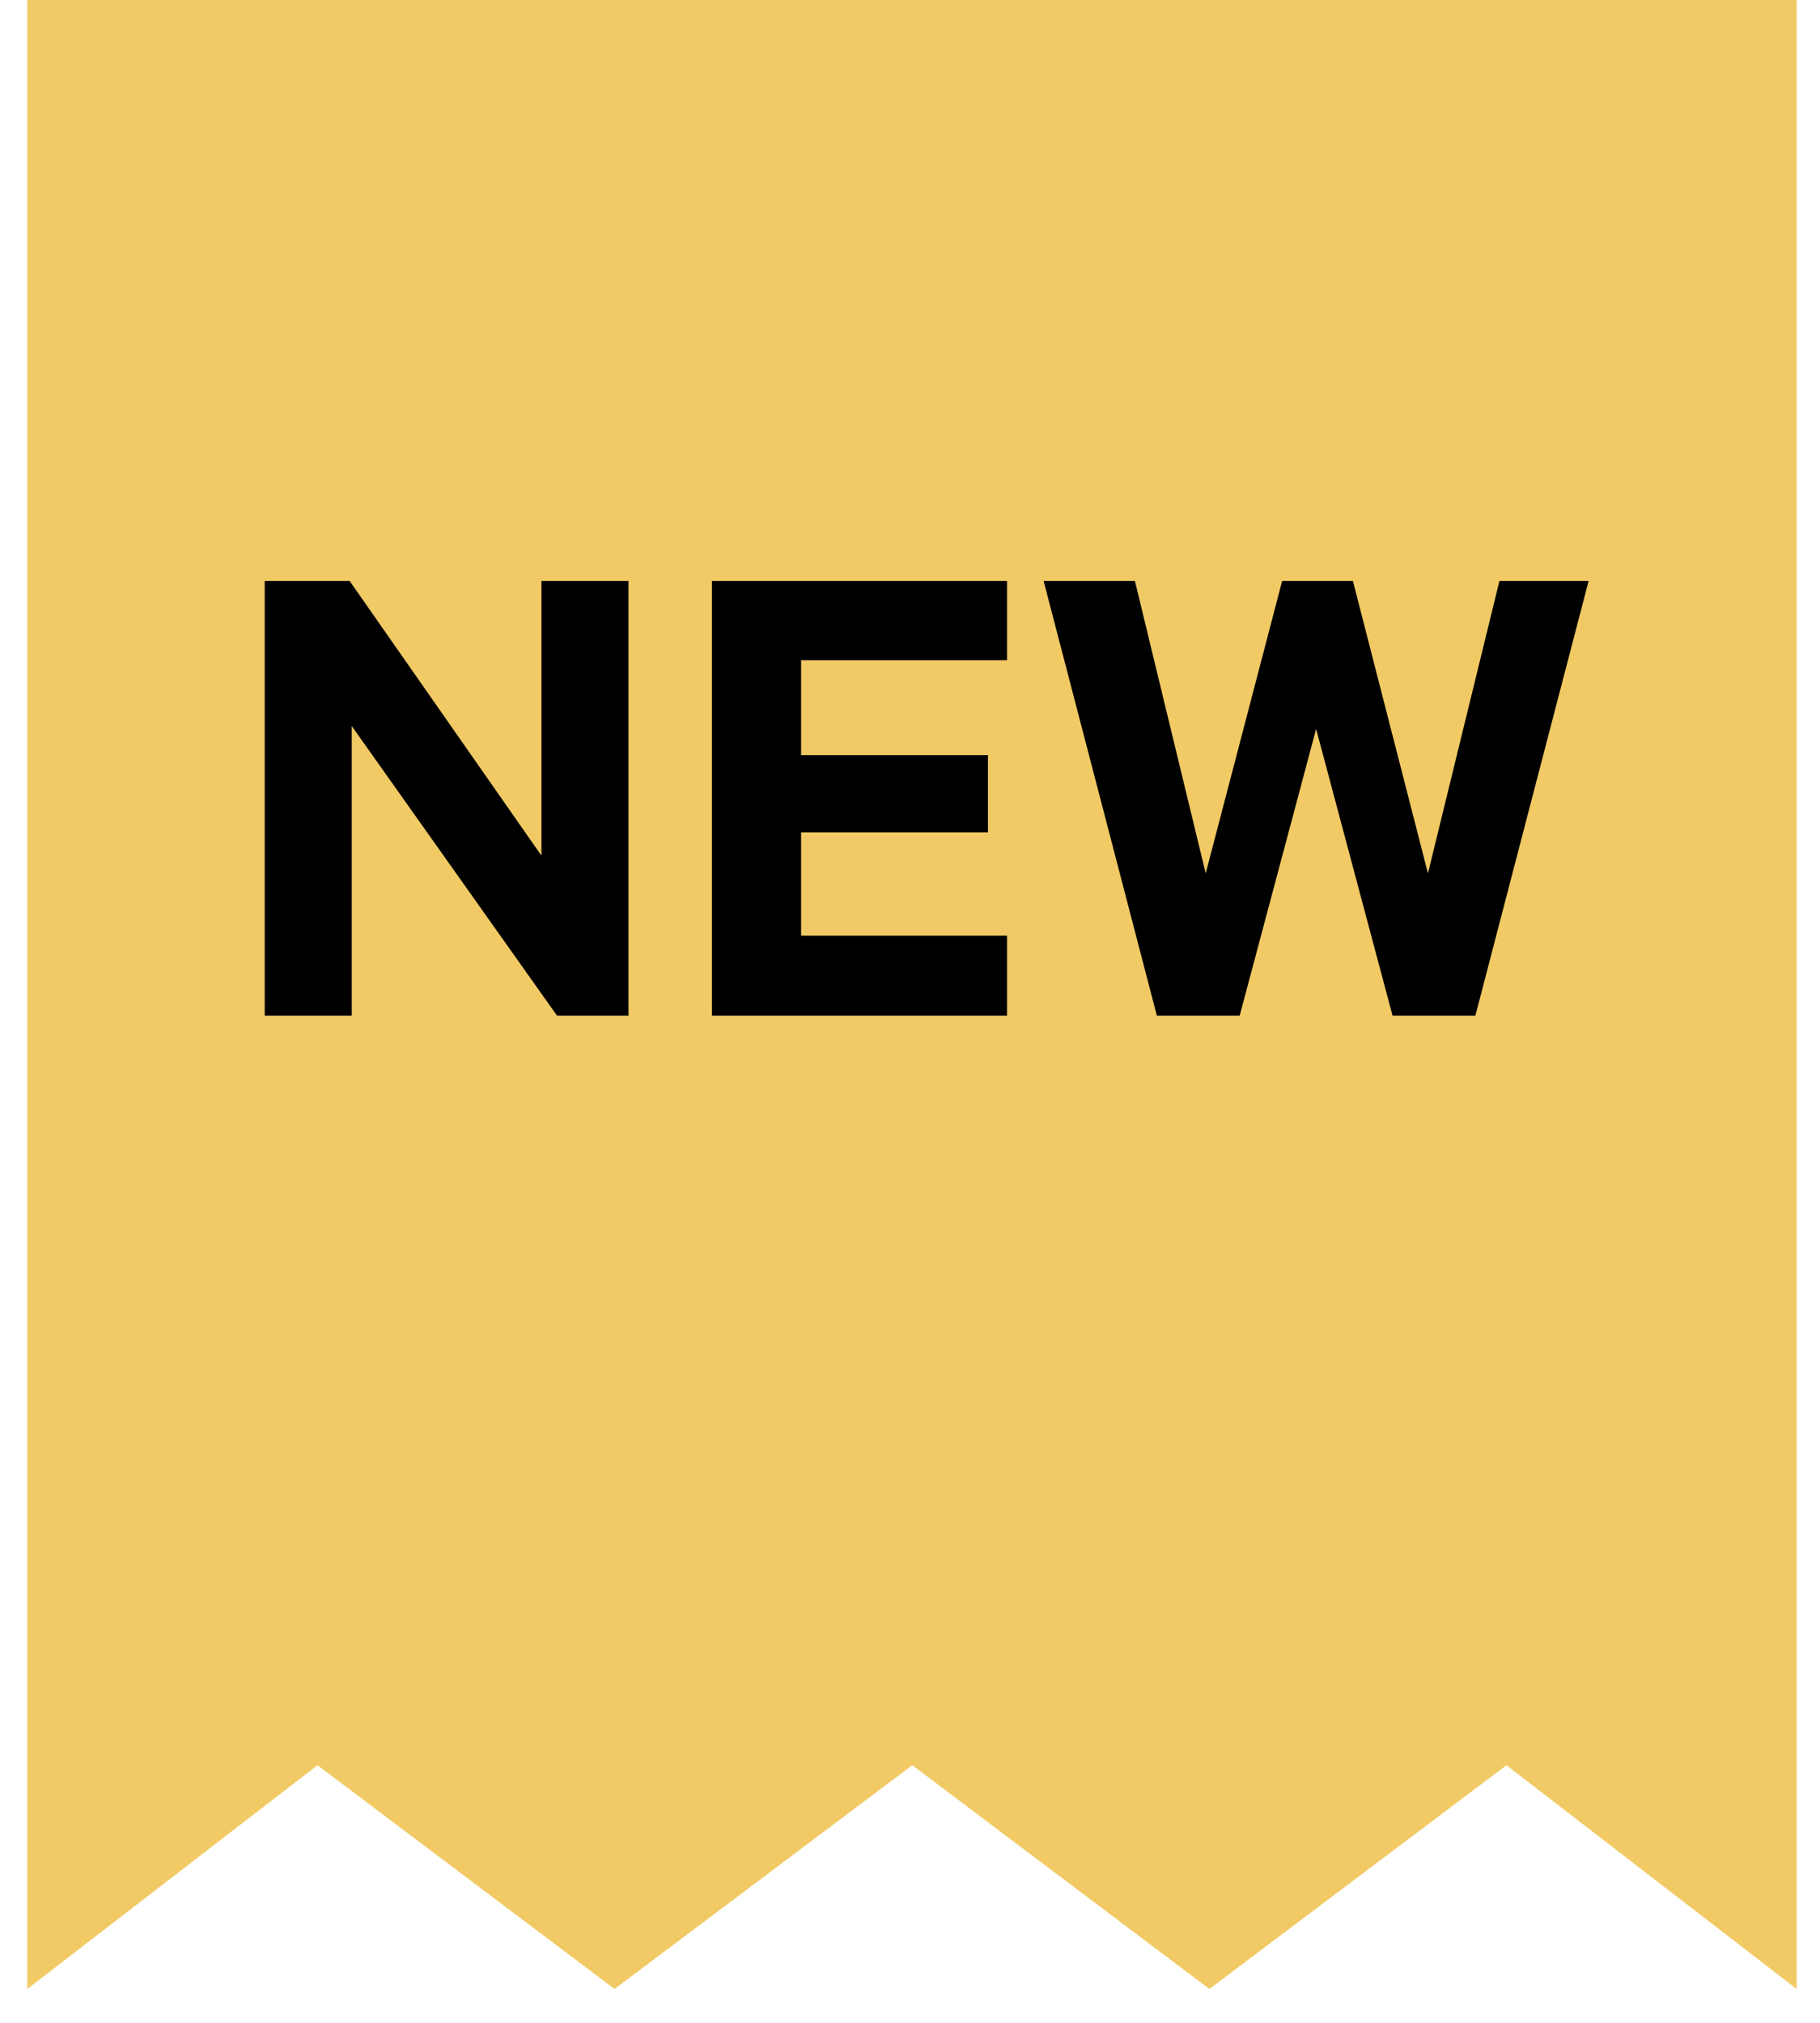 <svg width="36" height="40" viewBox="0 0 36 40" fill="none" xmlns="http://www.w3.org/2000/svg">
    <path d="M6.28 34.906L12.156 39.331L18.045 34.906L23.922 39.331L29.798 34.906L35.539 39.331L35.539 0L0.539 0L0.539 39.331L6.28 34.906Z" fill="#F1CA65"/>
    <path d="M12.432 11.488H10.71V16.92L6.916 11.488H5.236V20.084H6.958V14.358L11.018 20.084H12.432V11.488ZM14.082 11.488V20.084H19.92V18.502H15.846V16.458H19.542V14.932H15.846V13.056H19.92V11.488H14.082ZM25.361 11.488L23.849 17.27L22.449 11.488H20.643L22.883 20.084H24.521L26.033 14.414L27.545 20.084H29.183L31.423 11.488H29.659L28.245 17.27L26.761 11.488H25.361Z" fill="black"/>
</svg>
